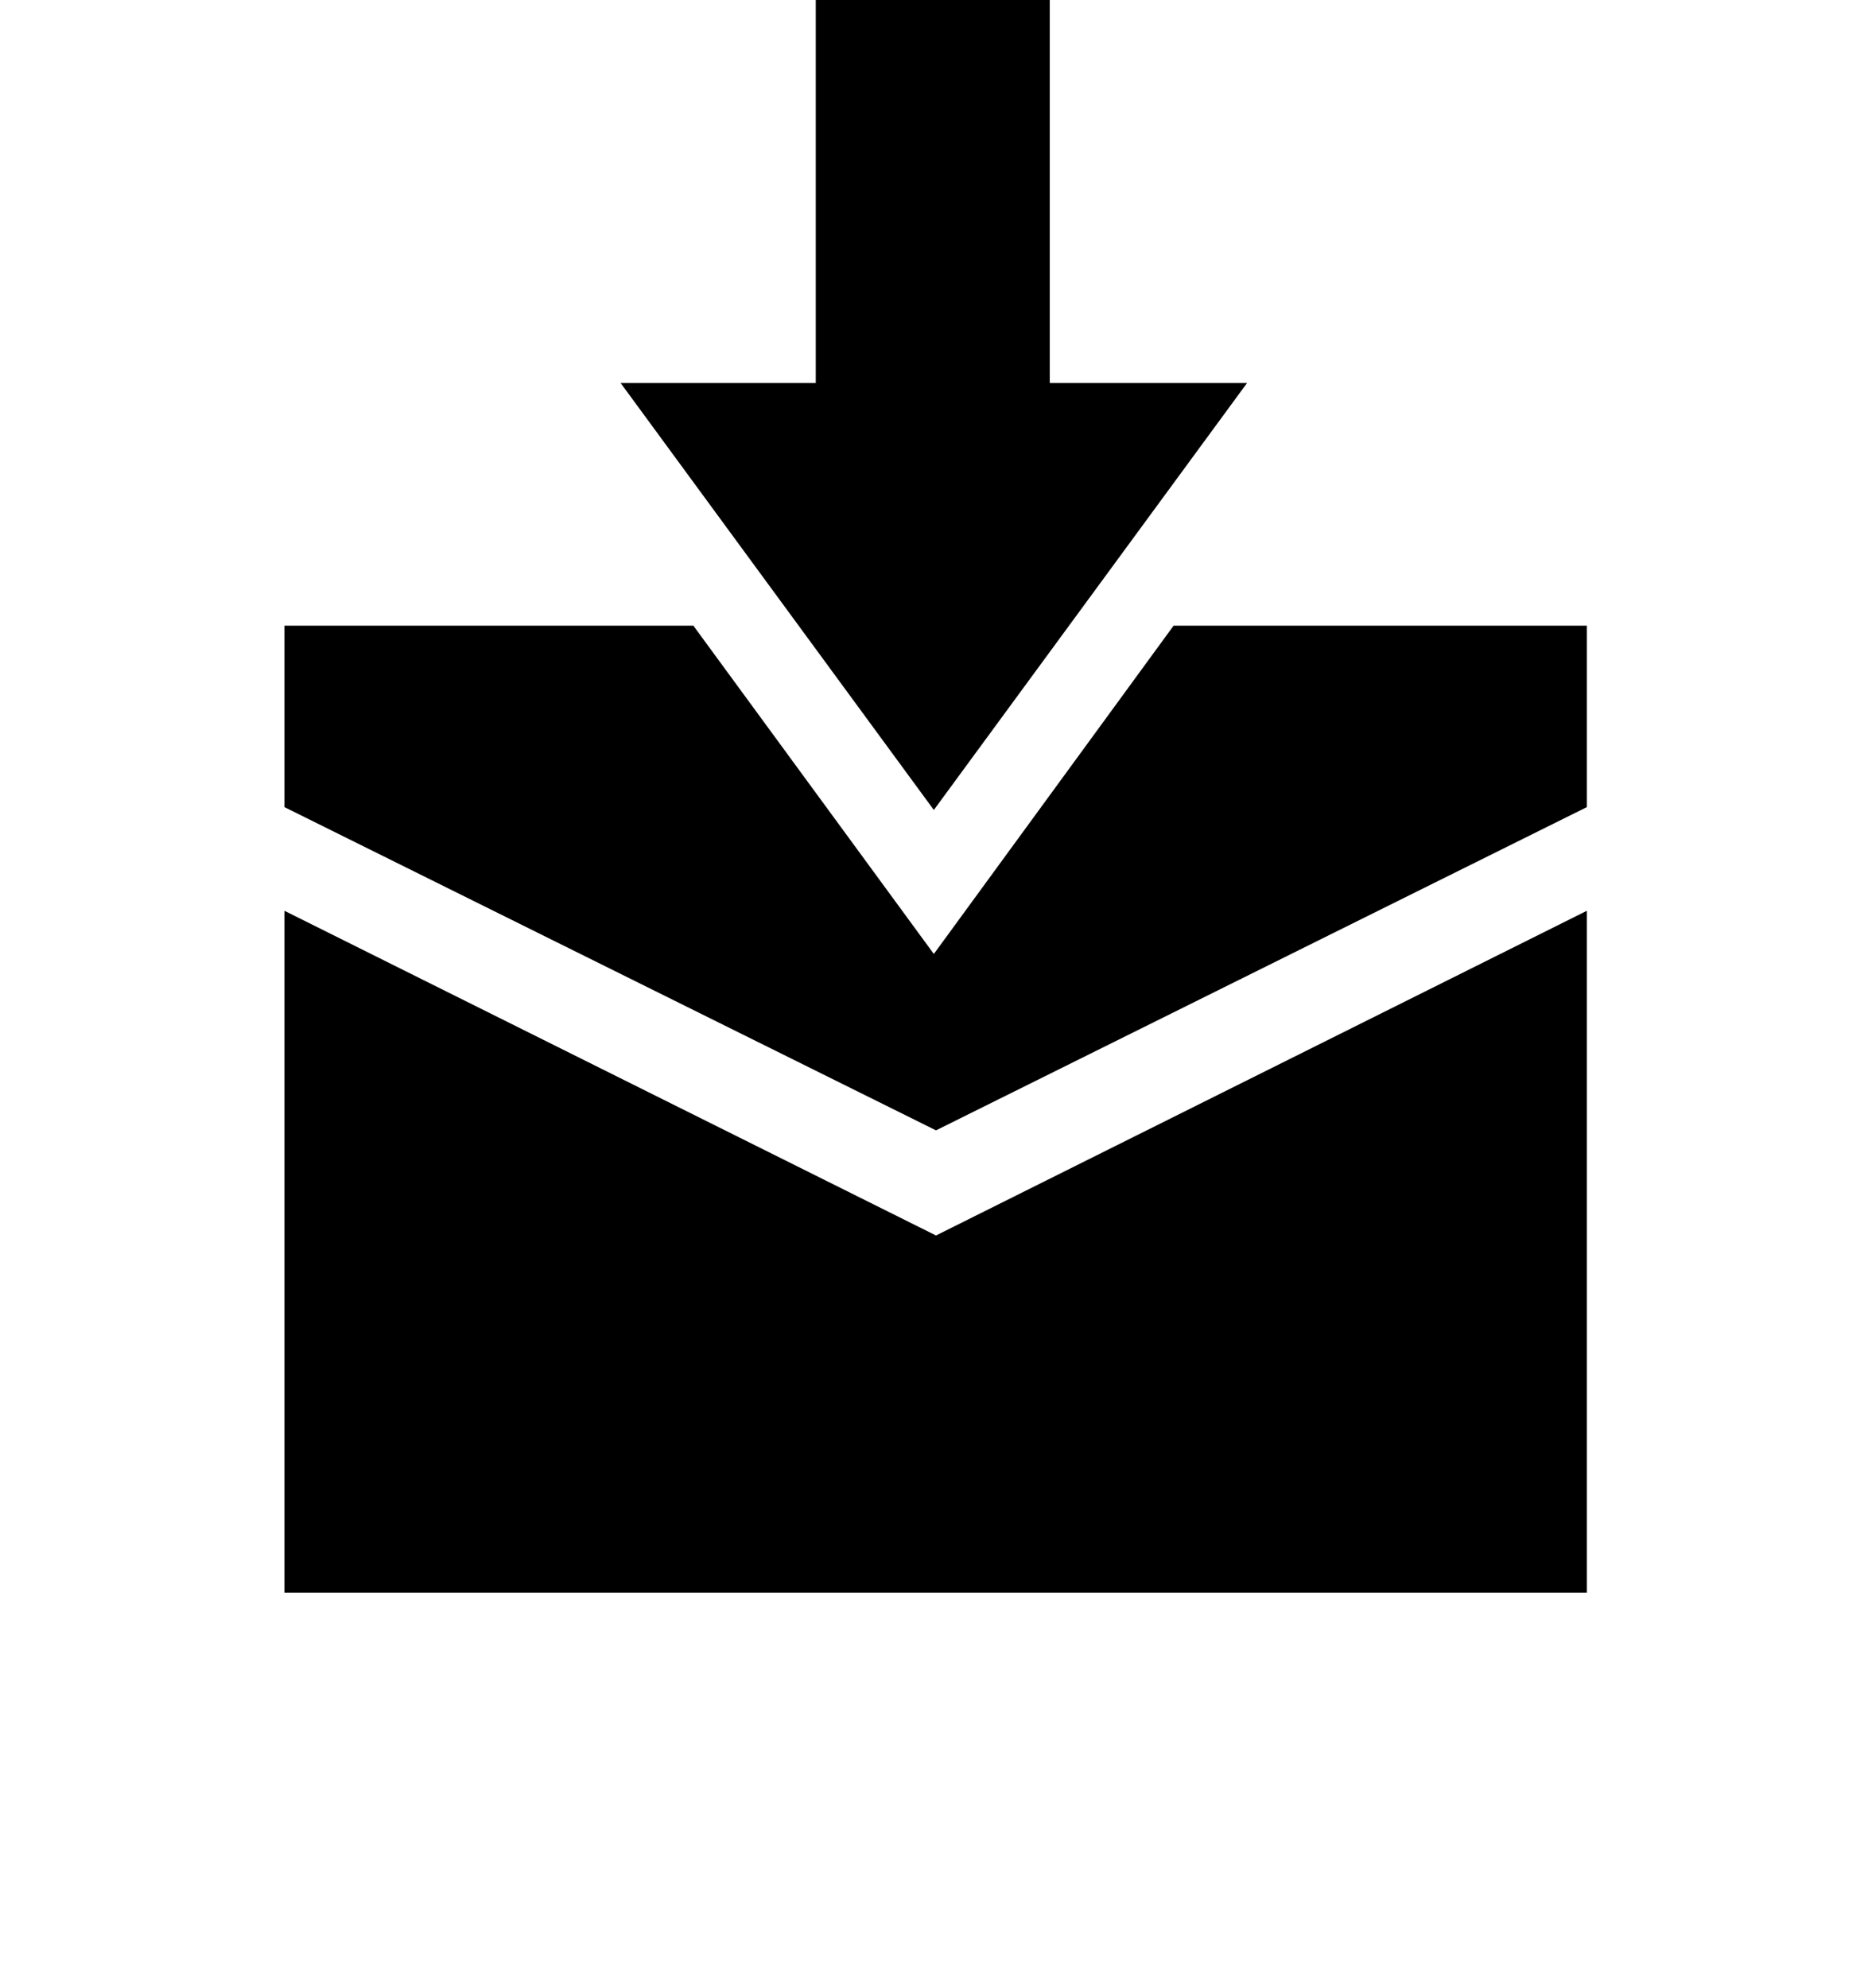<svg viewBox="0 0 2600 2760.837" xmlns="http://www.w3.org/2000/svg"><path d="M1300 1716l904-451v947H395v-947zm904-847v252l-904 449-905-449V869h568l334 456 333-456h574zm-907 256L862 532h271V0h325v532h274z"/></svg>